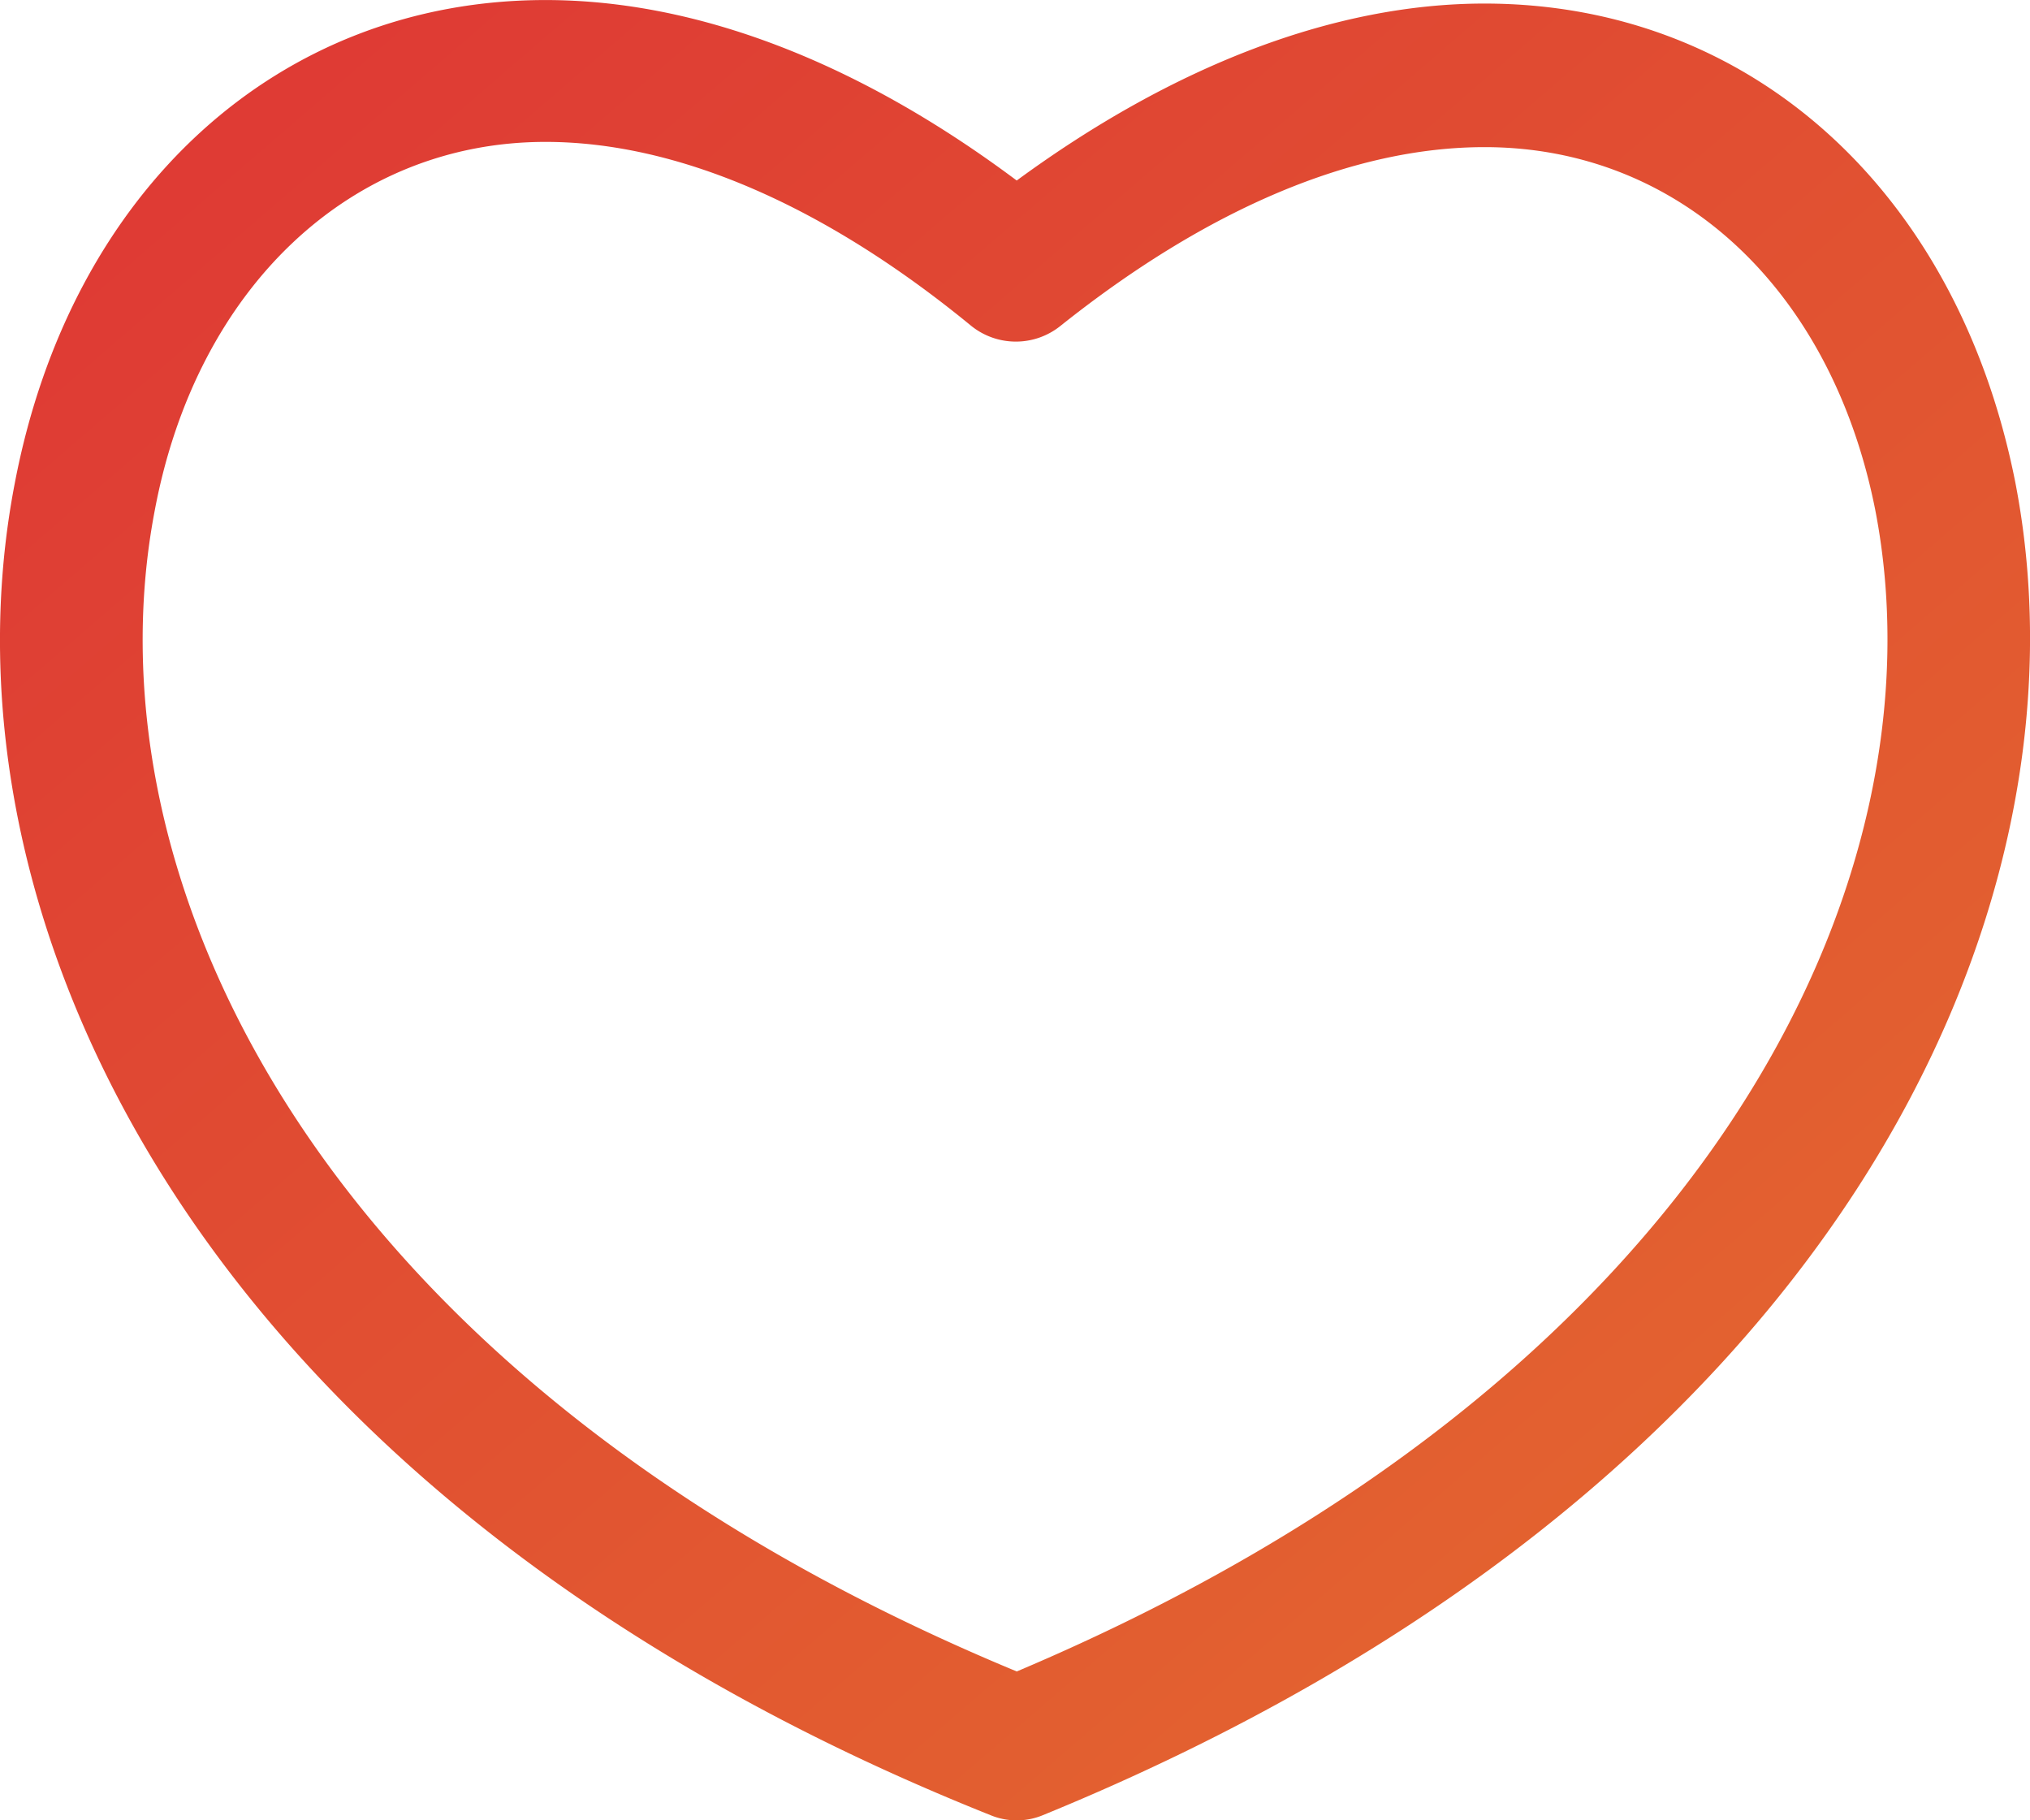 <svg xmlns="http://www.w3.org/2000/svg" viewBox="-4073 5461 45 40.346"><defs><style>.cls-1{fill:url(#linear-gradient)}</style><linearGradient id="linear-gradient" x2="1" y2="1" gradientUnits="objectBoundingBox"><stop offset="0" stop-color="#de3535"/><stop offset="1" stop-color="#e46d2e"/></linearGradient></defs><path id="Path_4846" data-name="Path 4846" class="cls-1" d="M51.232 23.279c-1.281-6.446-5.864-10.6-11.766-10.6-3.3 0-6.873 1.359-10.368 3.922-3.534-2.641-7.106-4-10.446-4-5.9 0-10.523 4.194-11.766 10.718C5.022 32.987 11 45.84 28.515 52.83a1.514 1.514 0 0 0 1.165 0c17.475-7.145 23.42-19.96 21.552-29.551zM29.1 49.646C13.721 43.277 8.4 32.171 9.993 23.9c.932-4.932 4.349-8.155 8.66-8.155 2.912 0 6.174 1.4 9.436 4.077a1.578 1.578 0 0 0 1.98 0c3.262-2.6 6.485-3.961 9.4-3.961 4.31 0 7.689 3.145 8.66 8.038 1.592 8.194-3.689 19.261-19.028 25.746z" transform="translate(-4079.56 5448.4)"/></svg>